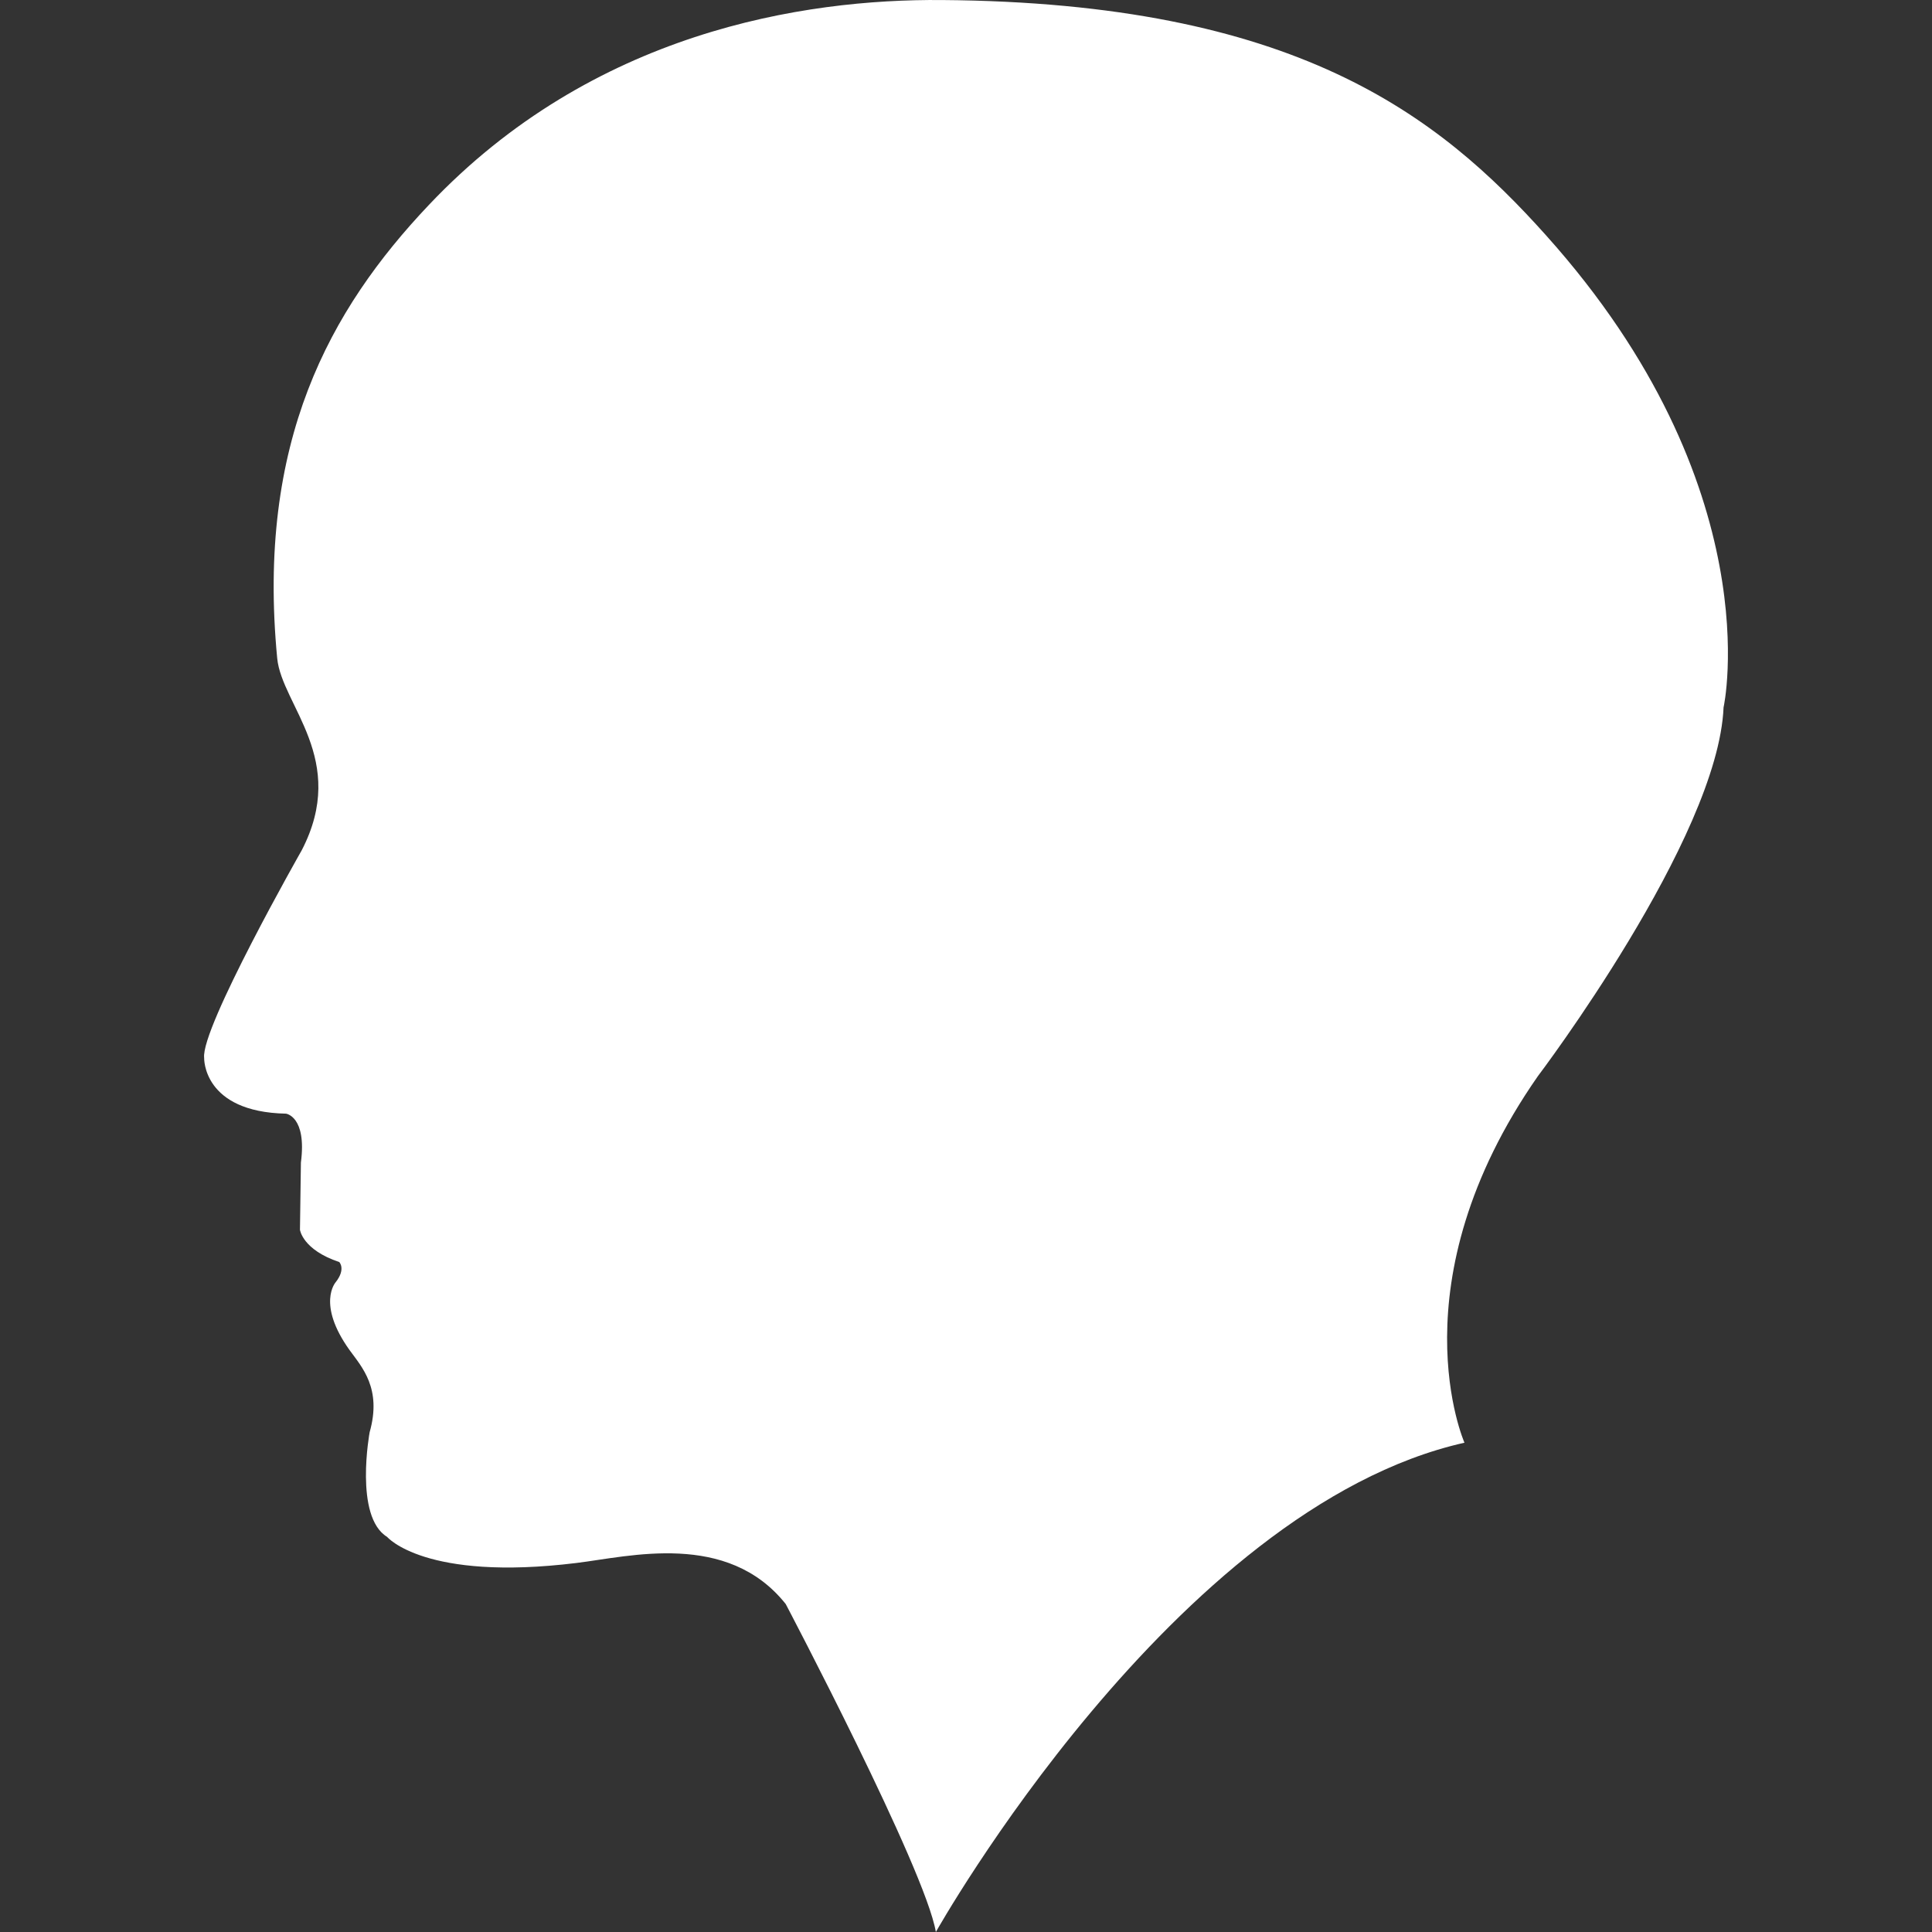 <?xml version="1.0" encoding="iso-8859-1"?>
<!-- Generator: Adobe Illustrator 16.0.0, SVG Export Plug-In . SVG Version: 6.00 Build 0)  -->
<!DOCTYPE svg PUBLIC "-//W3C//DTD SVG 1.1//EN" "http://www.w3.org/Graphics/SVG/1.1/DTD/svg11.dtd">
<svg xmlns="http://www.w3.org/2000/svg" xmlns:xlink="http://www.w3.org/1999/xlink" version="1.1" id="Capa_1" x="0px" y="0px" width="512px" height="512px" viewBox="0 0 193.385 193.385" style="enable-background:new 0 0 193.385 193.385;" xml:space="preserve">
<rect x="0" y="0" width="193.385" height="193.385" fill="#333333" stroke="none"/>
<g>
	<g>
		<path d="M154.765,23.571C143.951,11.487,129.629,0.265,94.254,0.003C80.432-0.11,59.33,3.163,42.919,20.523    c-9.931,10.485-17.253,23.723-15.171,45.379c0.463,4.695,7.158,10.133,2.451,19.212c0,0-10.12,17.798-9.764,20.776    c0,0-0.173,5.413,8.193,5.583c0,0,2.095,0.269,1.492,4.89l-0.095,6.734c0,0,0.256,2.004,3.934,3.228c0,0,0.686,0.694-0.356,2.016    c0,0-1.939,2.155,1.391,6.802c1.242,1.711,3.243,3.842,2.007,8.214c0,0-1.571,8.452,1.748,10.479c0,0,3.766,4.476,18.949,2.612    c5.307-0.646,15.107-3.228,20.95,4.11c0,0,13.969,26.537,15.028,32.826c0,0,23.83-42.435,52.911-48.975    c0,0-7.081-15.984,7.338-36.675c0,0,18.061-23.836,18.597-36.937C172.545,70.789,177.319,48.731,154.765,23.571z" fill="#ffffff"/>
	</g>
</g>
<g>
</g>
<g>
</g>
<g>
</g>
<g>
</g>
<g>
</g>
<g>
</g>
<g>
</g>
<g>
</g>
<g>
</g>
<g>
</g>
<g>
</g>
<g>
</g>
<g>
</g>
<g>
</g>
<g>
</g>
</svg>
